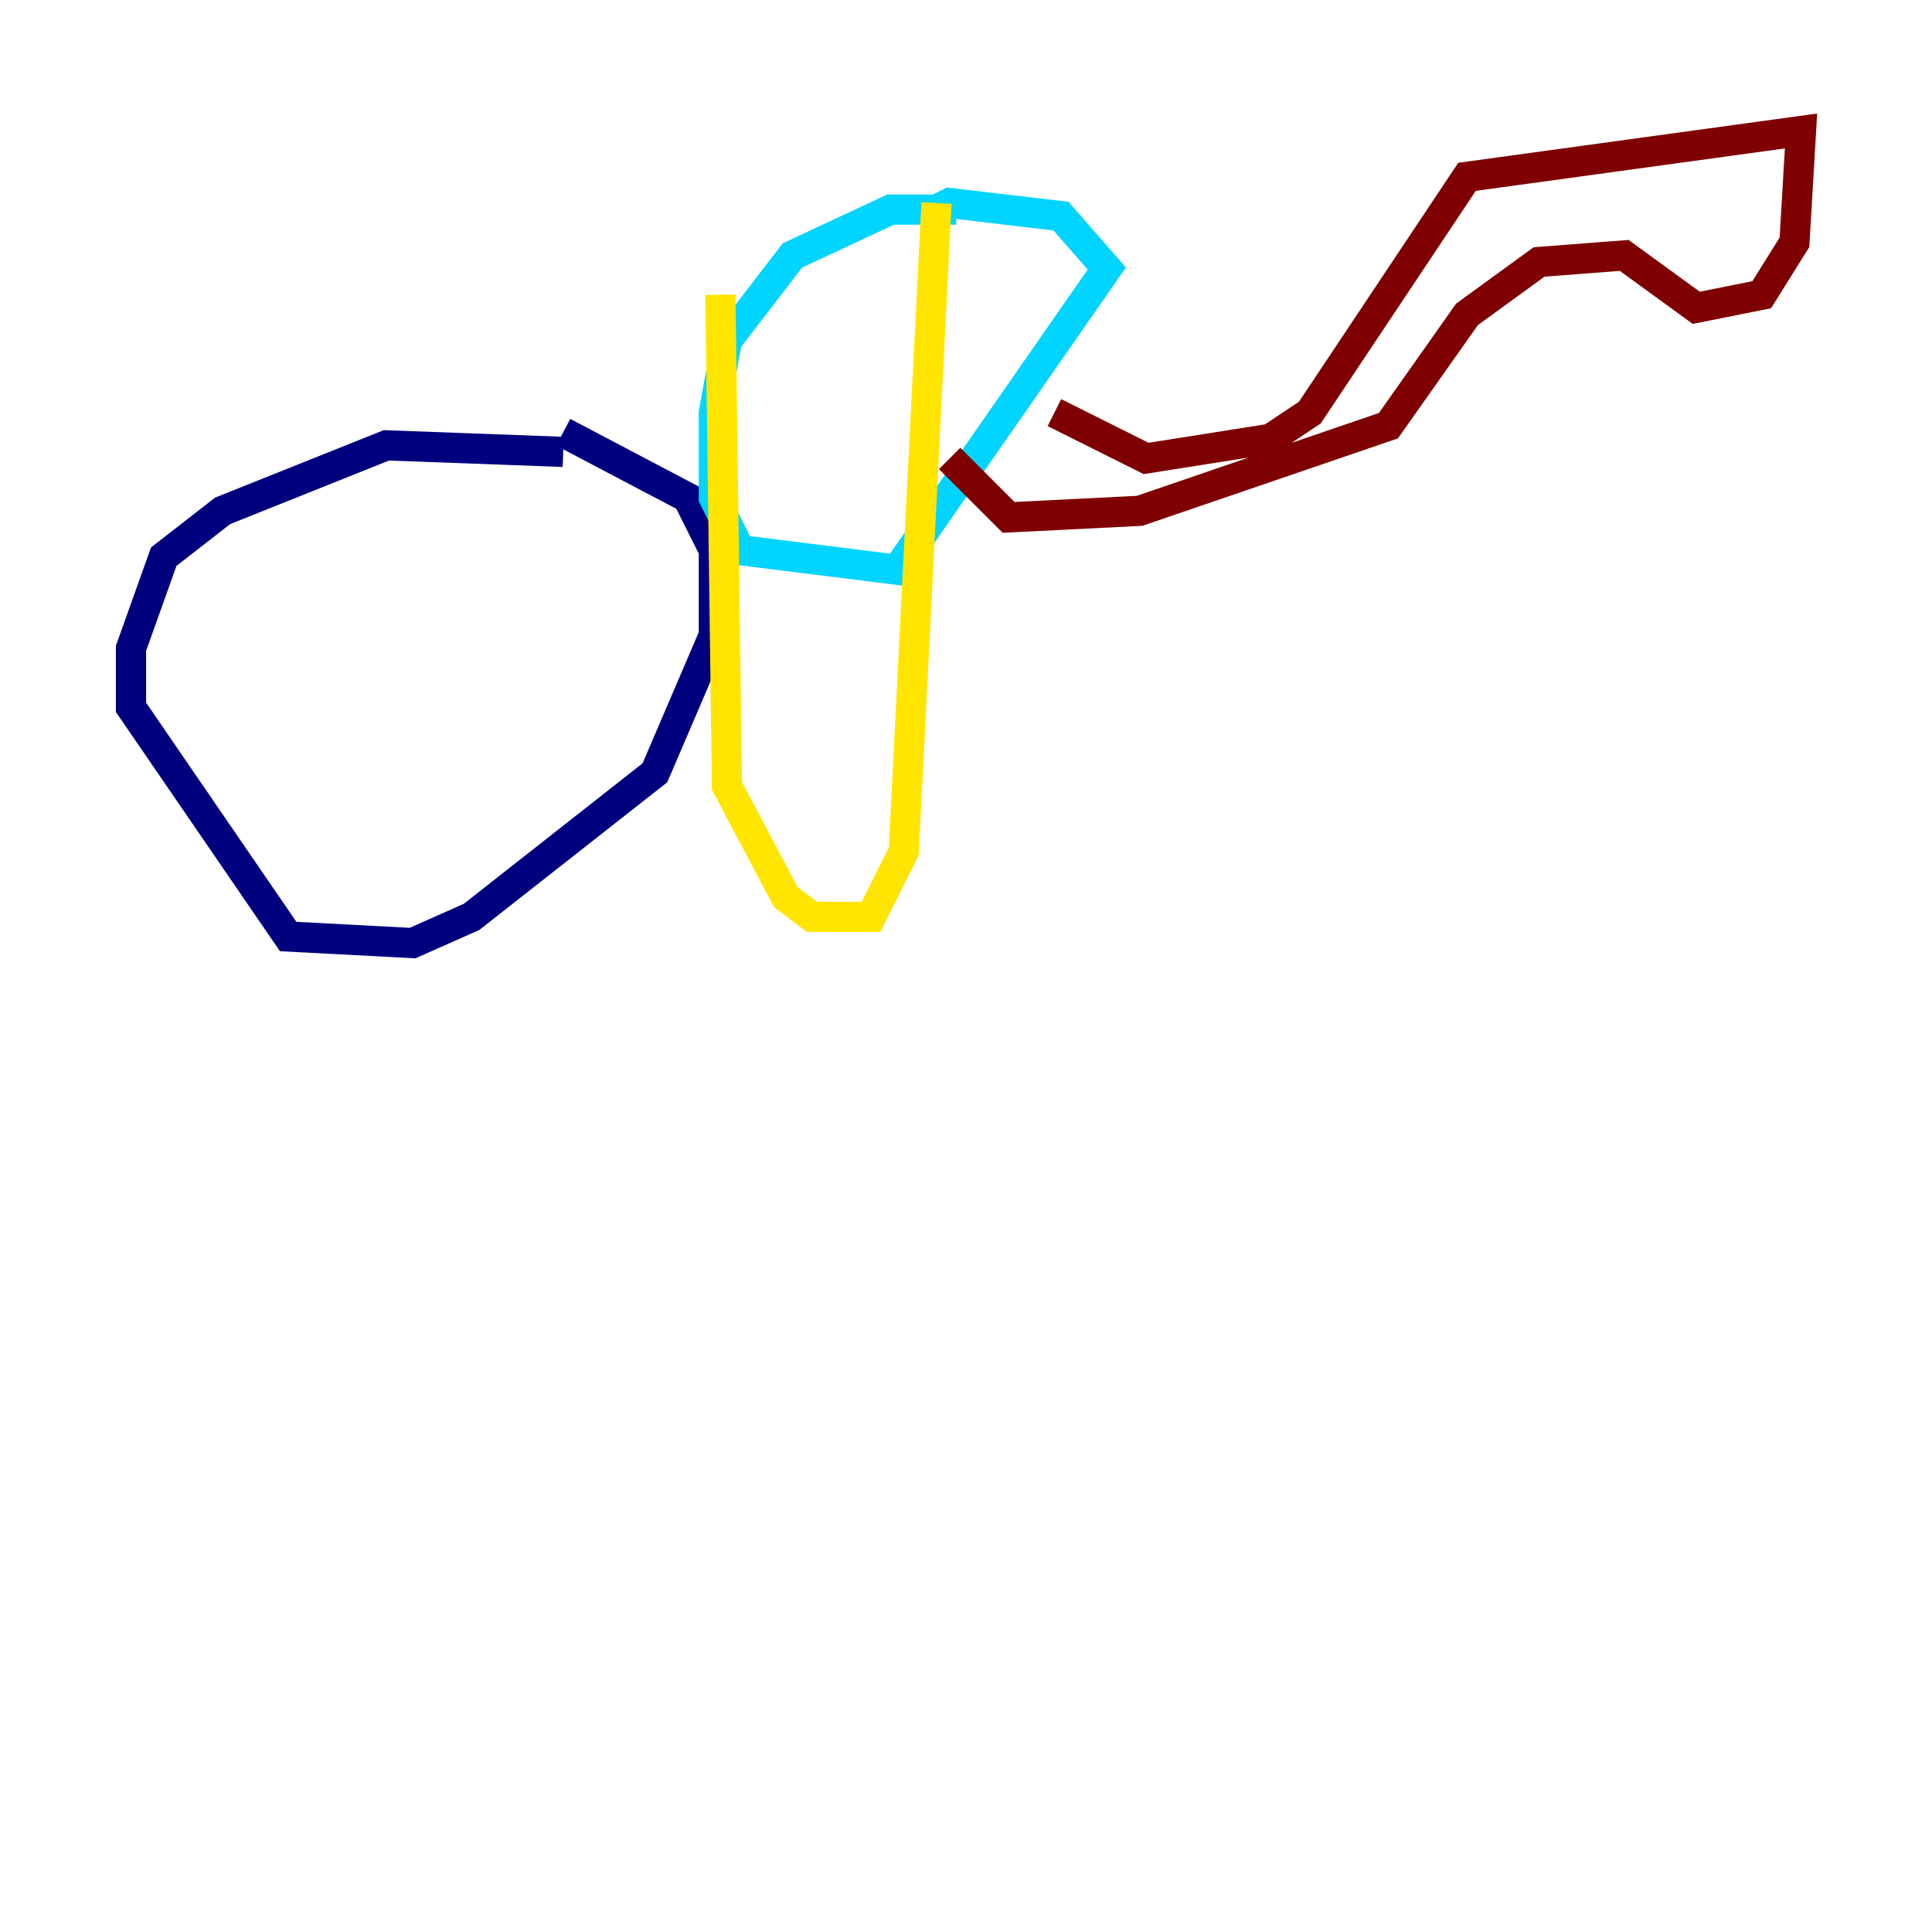 <?xml version="1.0" encoding="utf-8" ?>
<svg baseProfile="tiny" height="128" version="1.2" viewBox="0,0,128,128" width="128" xmlns="http://www.w3.org/2000/svg" xmlns:ev="http://www.w3.org/2001/xml-events" xmlns:xlink="http://www.w3.org/1999/xlink"><defs /><polyline fill="none" points="37.315,29.939 25.6,29.505 14.752,33.844 10.848,36.881 8.678,42.956 8.678,46.861 19.091,62.047 27.336,62.481 31.241,60.746 43.39,51.2 47.295,42.088 47.295,36.447 45.559,32.976 37.315,28.637" stroke="#00007f" stroke-width="2" /><polyline fill="none" points="63.349,13.885 59.01,13.885 52.502,16.922 48.163,22.563 47.295,27.336 47.295,32.976 49.031,36.447 59.444,37.749 73.329,17.79 70.291,14.319 62.915,13.451 61.18,14.319" stroke="#00d4ff" stroke-width="2" /><polyline fill="none" points="62.047,13.451 59.878,56.407 57.709,60.746 53.803,60.746 52.068,59.444 48.163,52.068 47.729,19.525" stroke="#ffe500" stroke-width="2" /><polyline fill="none" points="69.858,27.336 75.932,30.373 84.176,29.071 86.78,27.336 97.193,11.715 119.322,8.678 118.888,16.054 116.719,19.525 112.38,20.393 107.607,16.922 101.966,17.356 97.193,20.827 91.986,28.203 75.498,33.844 66.82,34.278 62.915,30.373" stroke="#7f0000" stroke-width="2" /></svg>